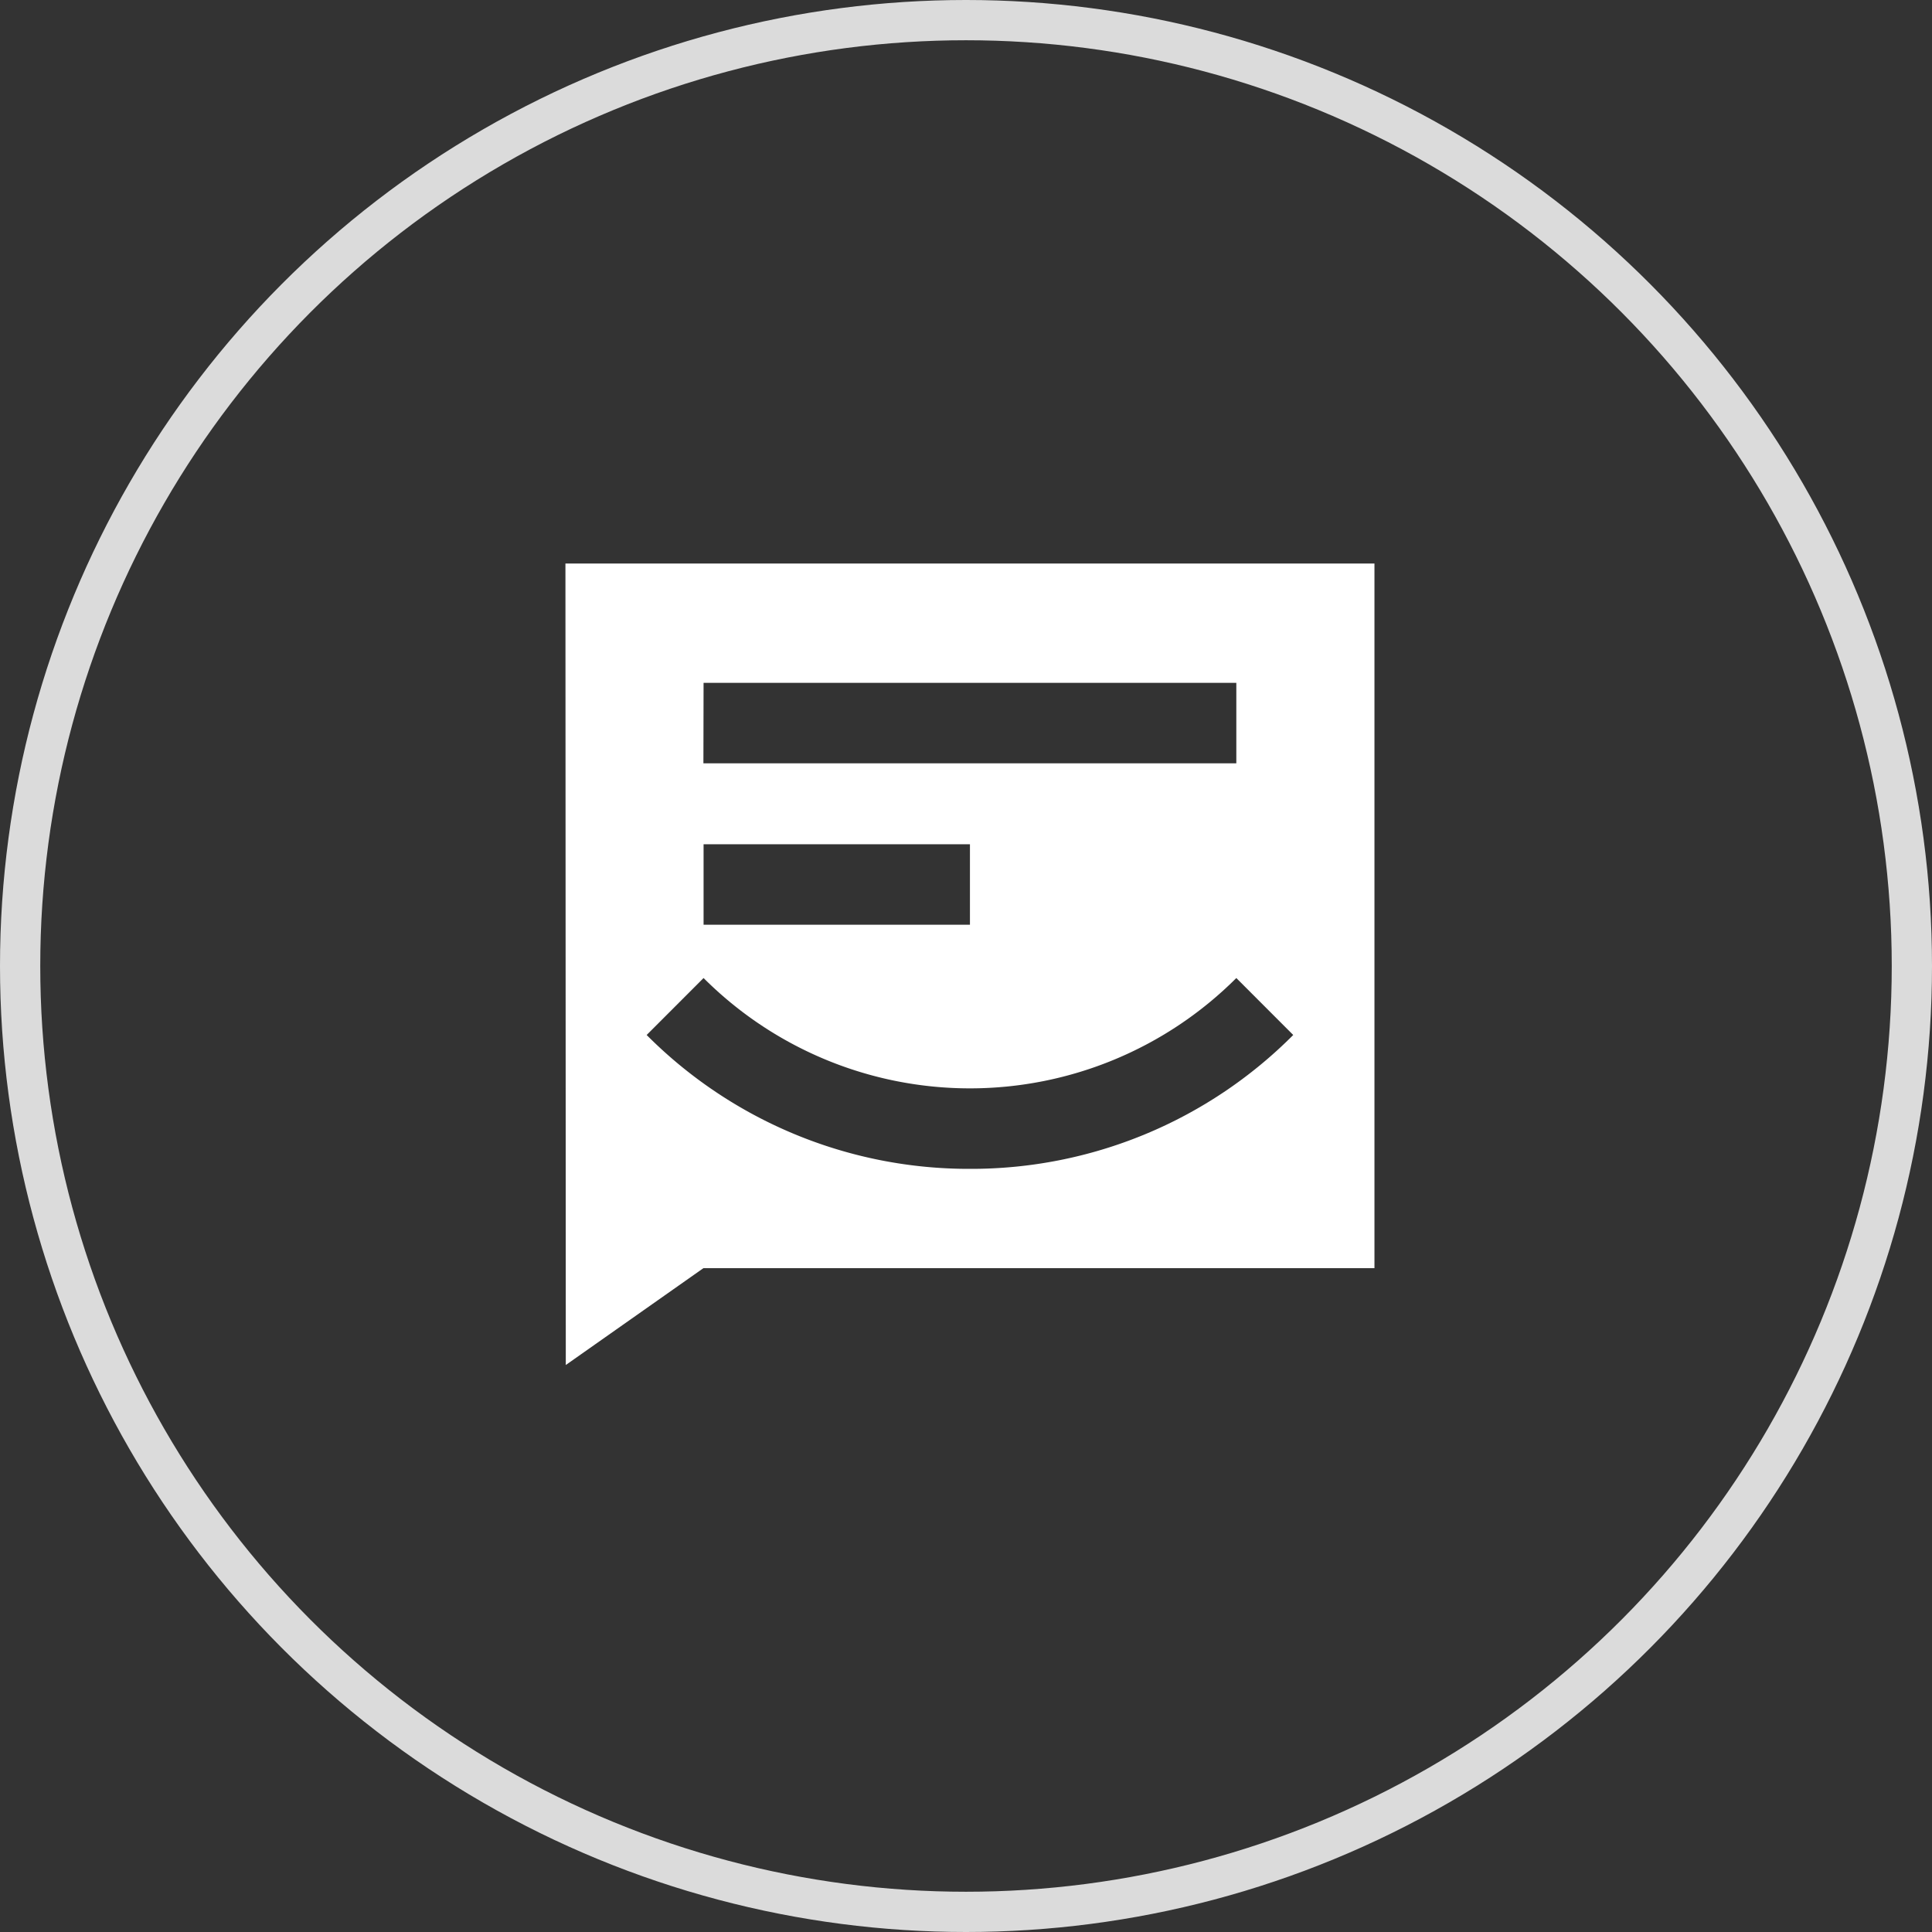<svg id="Group_1148" data-name="Group 1148" xmlns="http://www.w3.org/2000/svg" width="48" height="48" viewBox="0 0 48 48">
  <rect x="0" y="0" width="48" height="48" fill="#333333" stroke="none"/>
  <g id="Group_1048" data-name="Group 1048">
    <g id="Group_1149" data-name="Group 1149">
      <g id="Group_1042" data-name="Group 1042">
        <g id="Ellipse_97" data-name="Ellipse 97" fill="none" stroke="#dbdbdb" stroke-width="1">
          <circle cx="24" cy="24" r="24" stroke="none"/>
          <circle cx="24" cy="24" r="23.5" fill="none"/>
        </g>
      </g>
      <path id="Path_1931" data-name="Path 1931" d="M948.9,529.33l.009,19.913,3.419-2.406H969V529.33Zm3.432,2.965h13.236v2H952.328Zm0,4.01h6.618v2h-6.618Zm6.618,8.065a11.291,11.291,0,0,1-8.032-3.326l1.414-1.415a9.36,9.36,0,0,0,13.236,0l1.414,1.415A11.287,11.287,0,0,1,958.946,544.37Z" transform="translate(-934.852 -515.33)" fill="#fff"/>
    </g>
  </g>
</svg>
